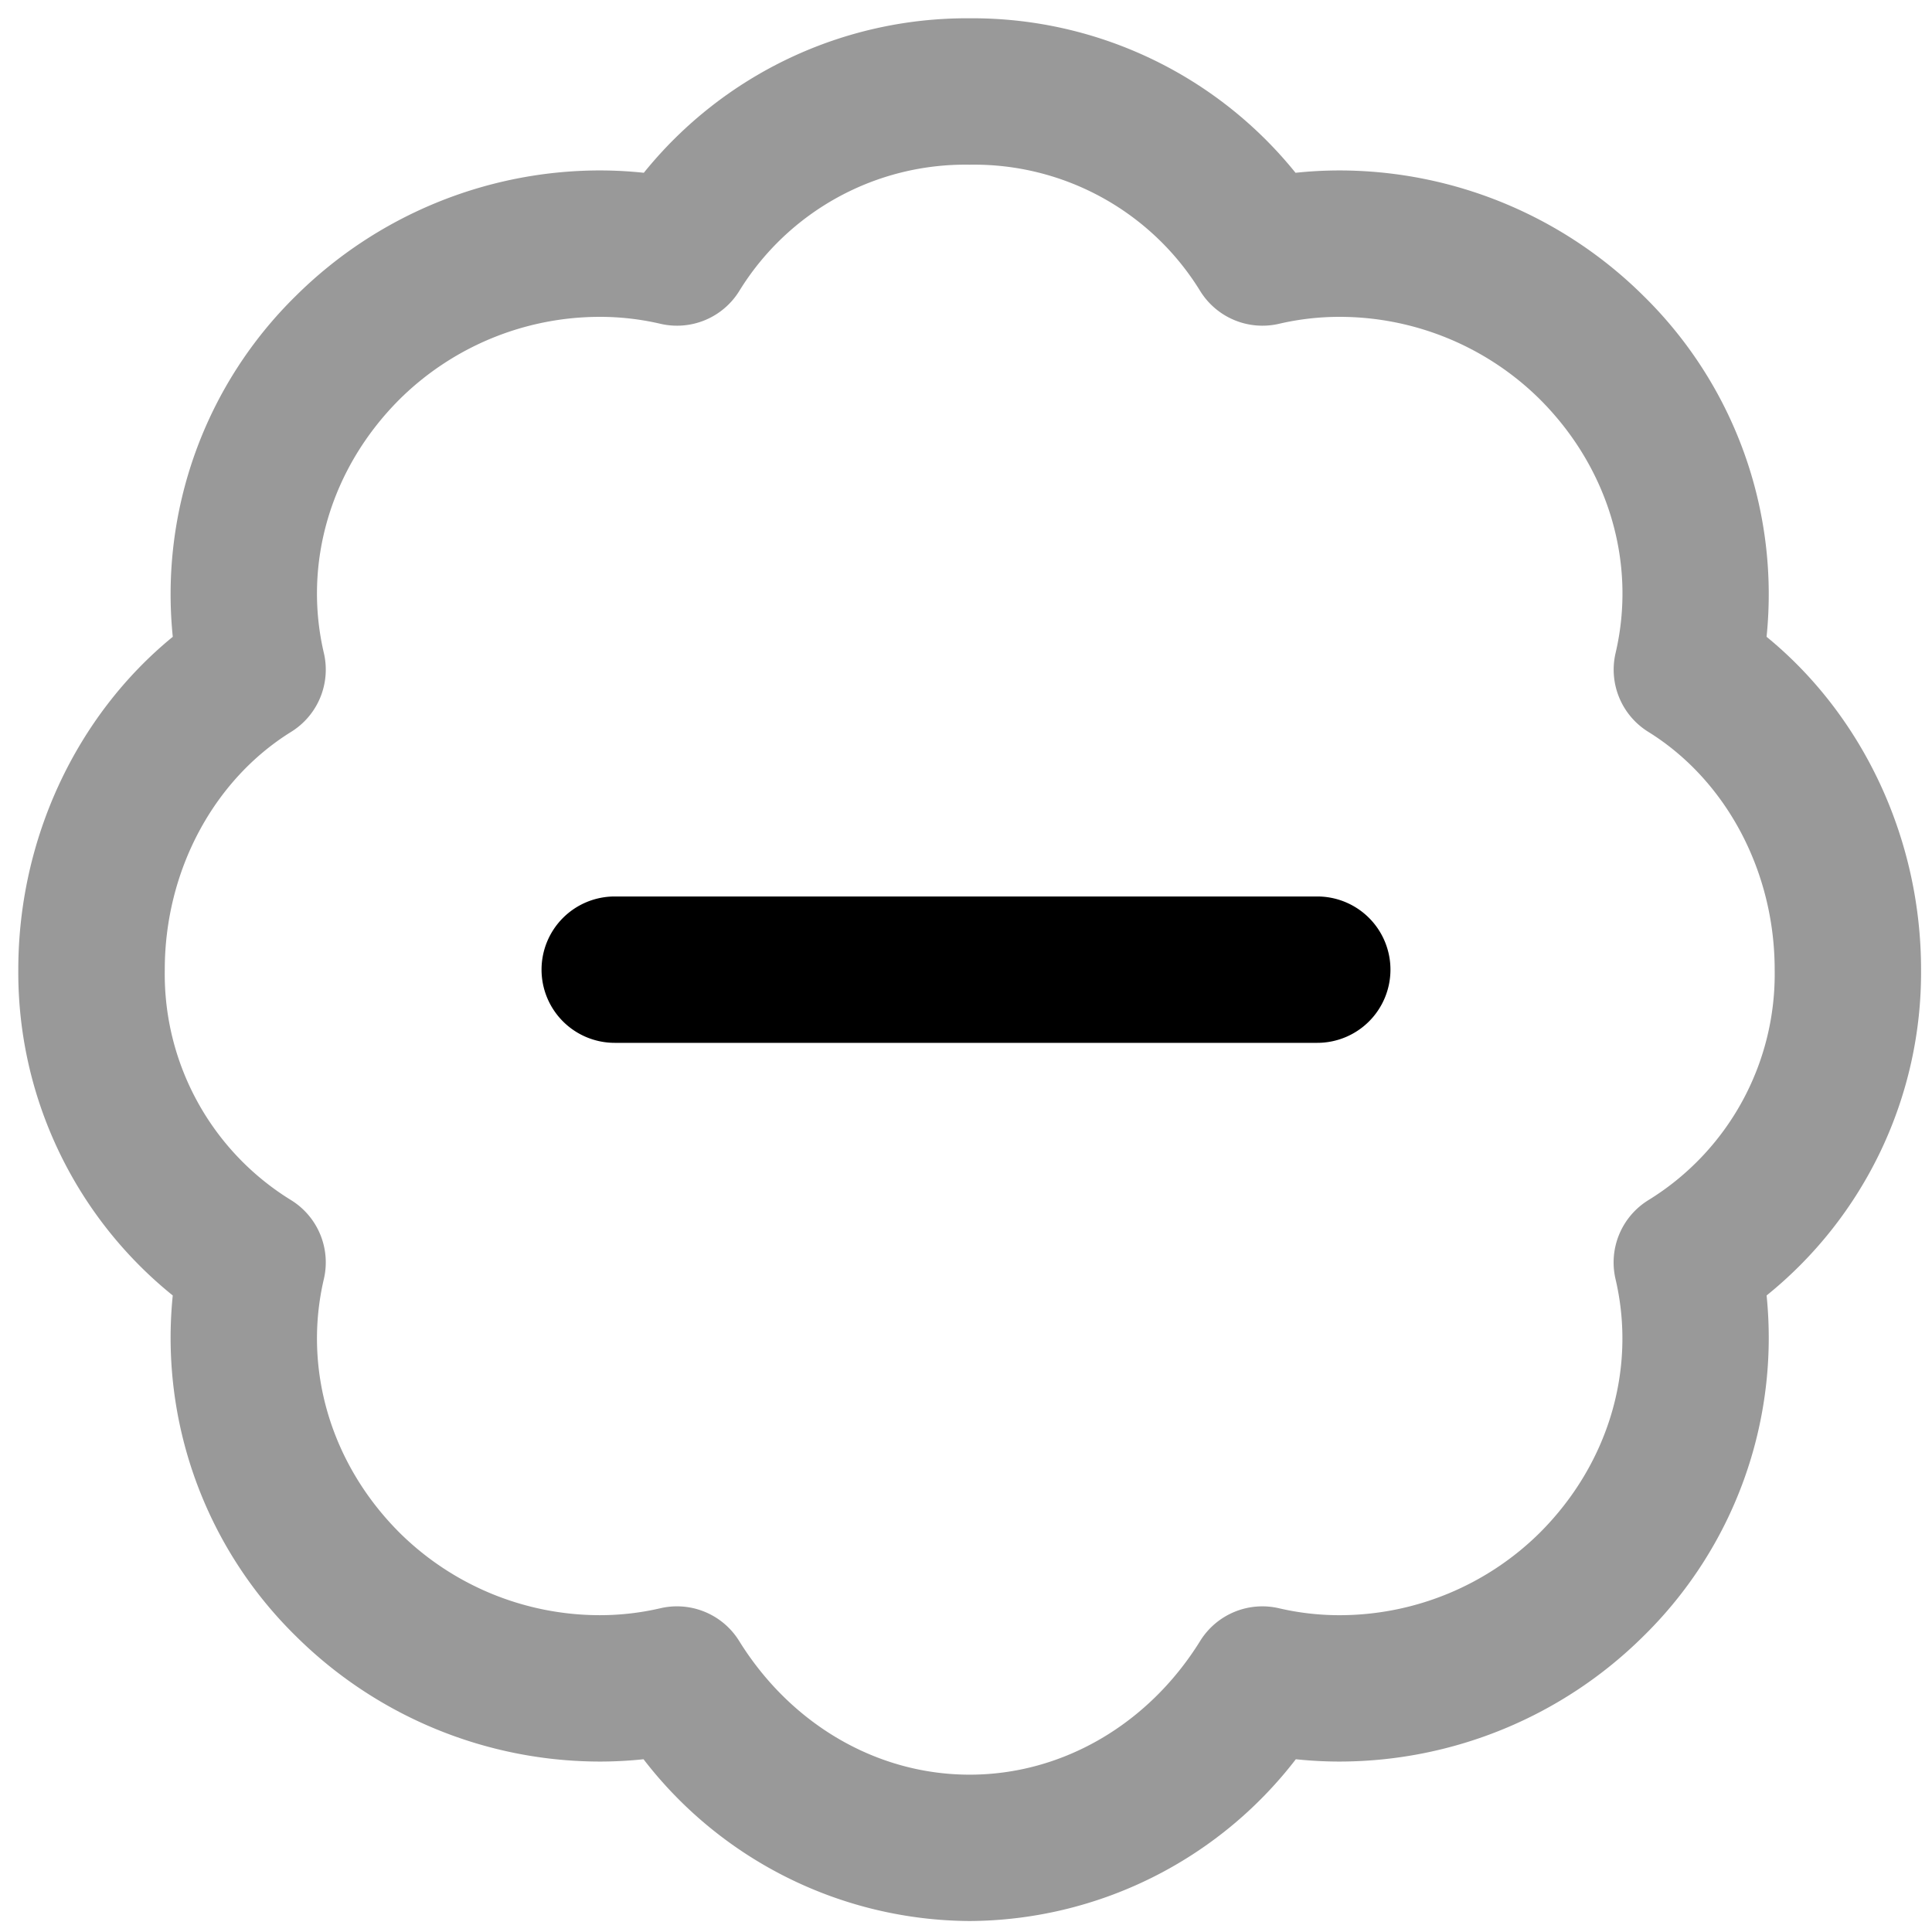 <svg xmlns="http://www.w3.org/2000/svg" viewBox="0 0 264 264">
    <path d="M132.5 262.5a56.618 56.618 0 0 1-44.565-22.107 57.231 57.231 0 0 1-6.017.317 59.054 59.054 0 0 1-41.489-17.139 57.114 57.114 0 0 1-16.823-46.551A56.711 56.711 0 0 1 2.5 132.5c0-17.882 7.948-34.73 21.11-45.483a57.115 57.115 0 0 1 16.819-46.589 59.057 59.057 0 0 1 41.488-17.139 57.2 57.2 0 0 1 6.059.321A56.711 56.711 0 0 1 132.5 2.499a56.71 56.71 0 0 1 44.529 21.112 57.2 57.2 0 0 1 6.059-.321 59.058 59.058 0 0 1 41.488 17.139 57.117 57.117 0 0 1 16.819 46.588c13.163 10.753 21.11 27.6 21.11 45.483a56.711 56.711 0 0 1-21.106 44.52 57.114 57.114 0 0 1-16.823 46.551 59.058 59.058 0 0 1-41.488 17.139 57.181 57.181 0 0 1-6.018-.317A56.617 56.617 0 0 1 132.5 262.5Zm-40-43a10 10 0 0 1 8.5 4.728c7.1 11.442 18.878 18.273 31.5 18.273s24.4-6.831 31.5-18.273a10 10 0 0 1 10.776-4.464 36.471 36.471 0 0 0 8.3.946 38.92 38.92 0 0 0 27.346-11.281c9.359-9.359 13.223-22.312 10.334-34.649a10 10 0 0 1 4.473-10.777 36.258 36.258 0 0 0 17.273-31.5c0-13.437-6.619-25.891-17.273-32.5a10 10 0 0 1-4.464-10.776c2.888-12.337-.975-25.29-10.334-34.65a38.919 38.919 0 0 0-27.346-11.281 36.473 36.473 0 0 0-8.3.946 10 10 0 0 1-10.776-4.464 36.258 36.258 0 0 0-31.5-17.273 36.259 36.259 0 0 0-31.5 17.273 10 10 0 0 1-10.776 4.464 36.473 36.473 0 0 0-8.3-.946 38.918 38.918 0 0 0-27.346 11.281c-9.359 9.359-13.223 22.312-10.334 34.649a10 10 0 0 1-4.464 10.776c-10.655 6.612-17.273 19.067-17.273 32.5a36.258 36.258 0 0 0 17.273 31.5 10 10 0 0 1 4.464 10.776c-2.888 12.337.975 25.29 10.334 34.649a38.915 38.915 0 0 0 27.345 11.281 36.483 36.483 0 0 0 8.3-.946 10 10 0 0 1 2.27-.263Z" opacity=".4"/>
    <path d="M190 132.5a10 10 0 0 1-10 10H84a10 10 0 0 1-10-10 10 10 0 0 1 10-10h96a10 10 0 0 1 10 10Z"/>
</svg>
